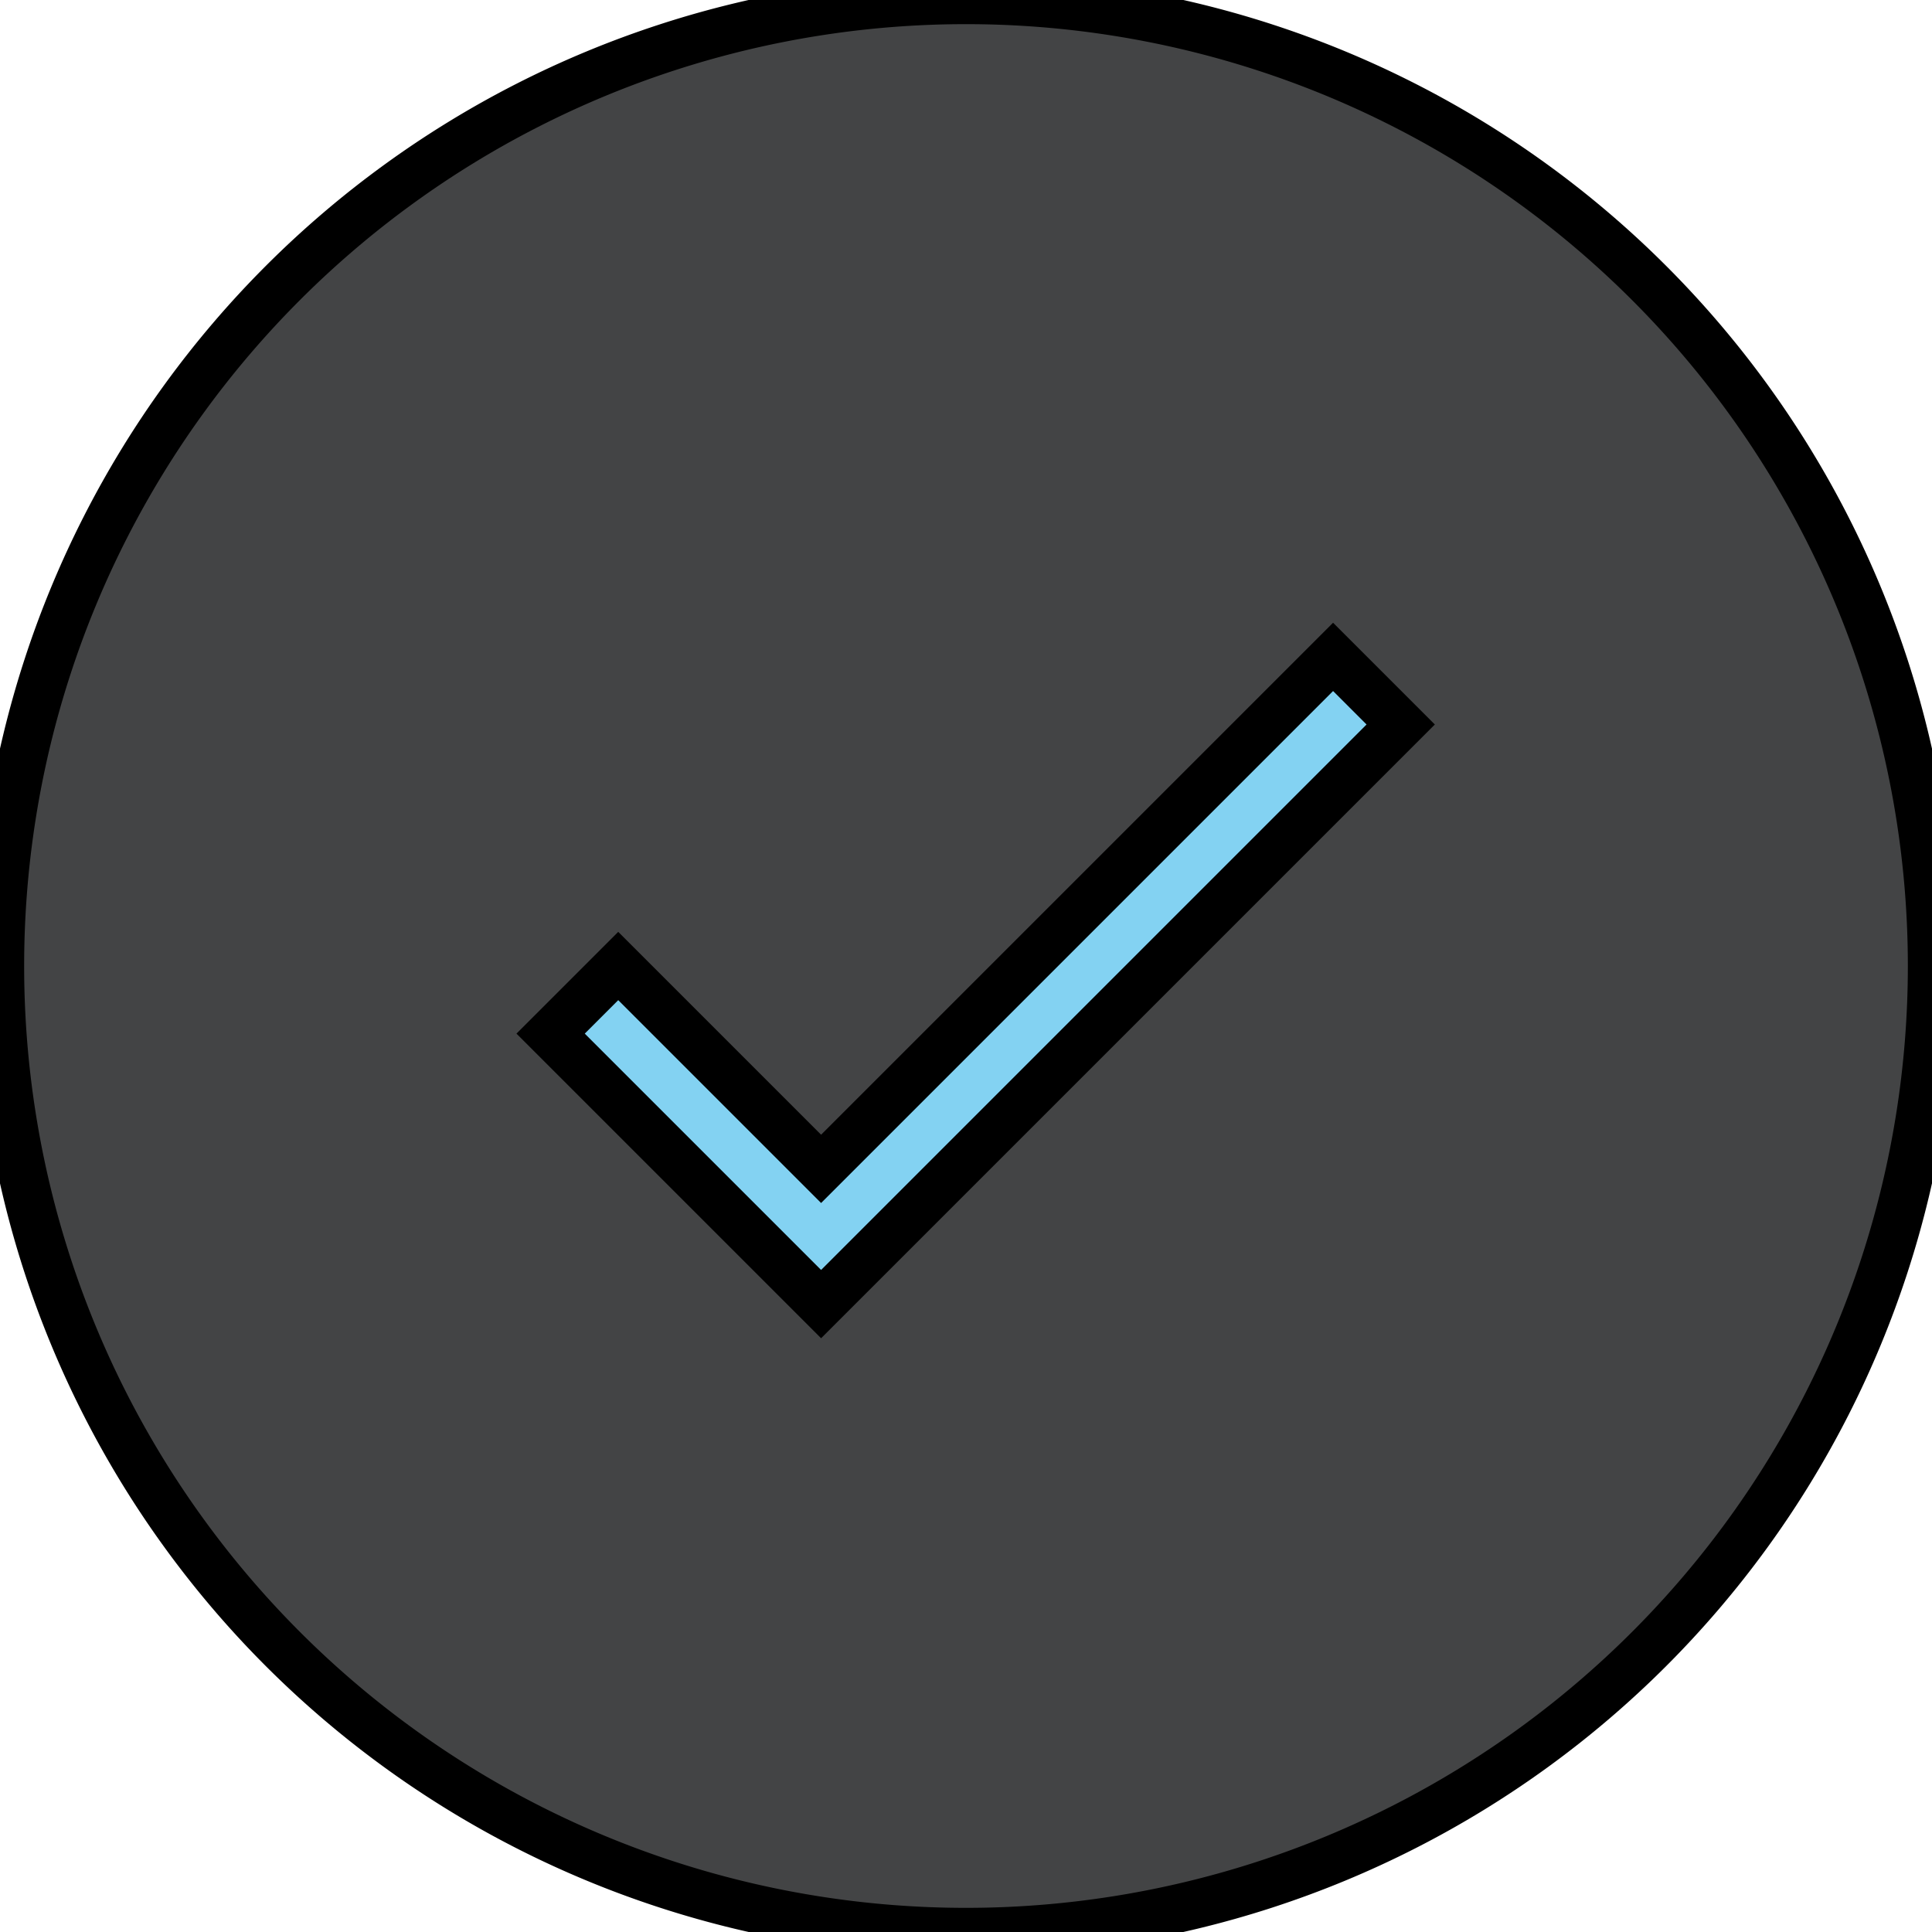 <?xml version="1.0" ?>
<svg xmlns="http://www.w3.org/2000/svg" width="40" height="40" viewBox="0 0 40 40">
  <path d="M20,20m-20,0a20,20 0,1 1,40 0a20,20 0,1 1,-40 0" fill="#434445" stroke-width="1" stroke="#00000000"/>
  <path d="M17,24.2l-4.2,-4.2l-1.4,1.4l5.6,5.6l12,-12l-1.4,-1.4z" fill="#83D2F2" stroke-width="1" stroke="#00000000"/>
</svg>
